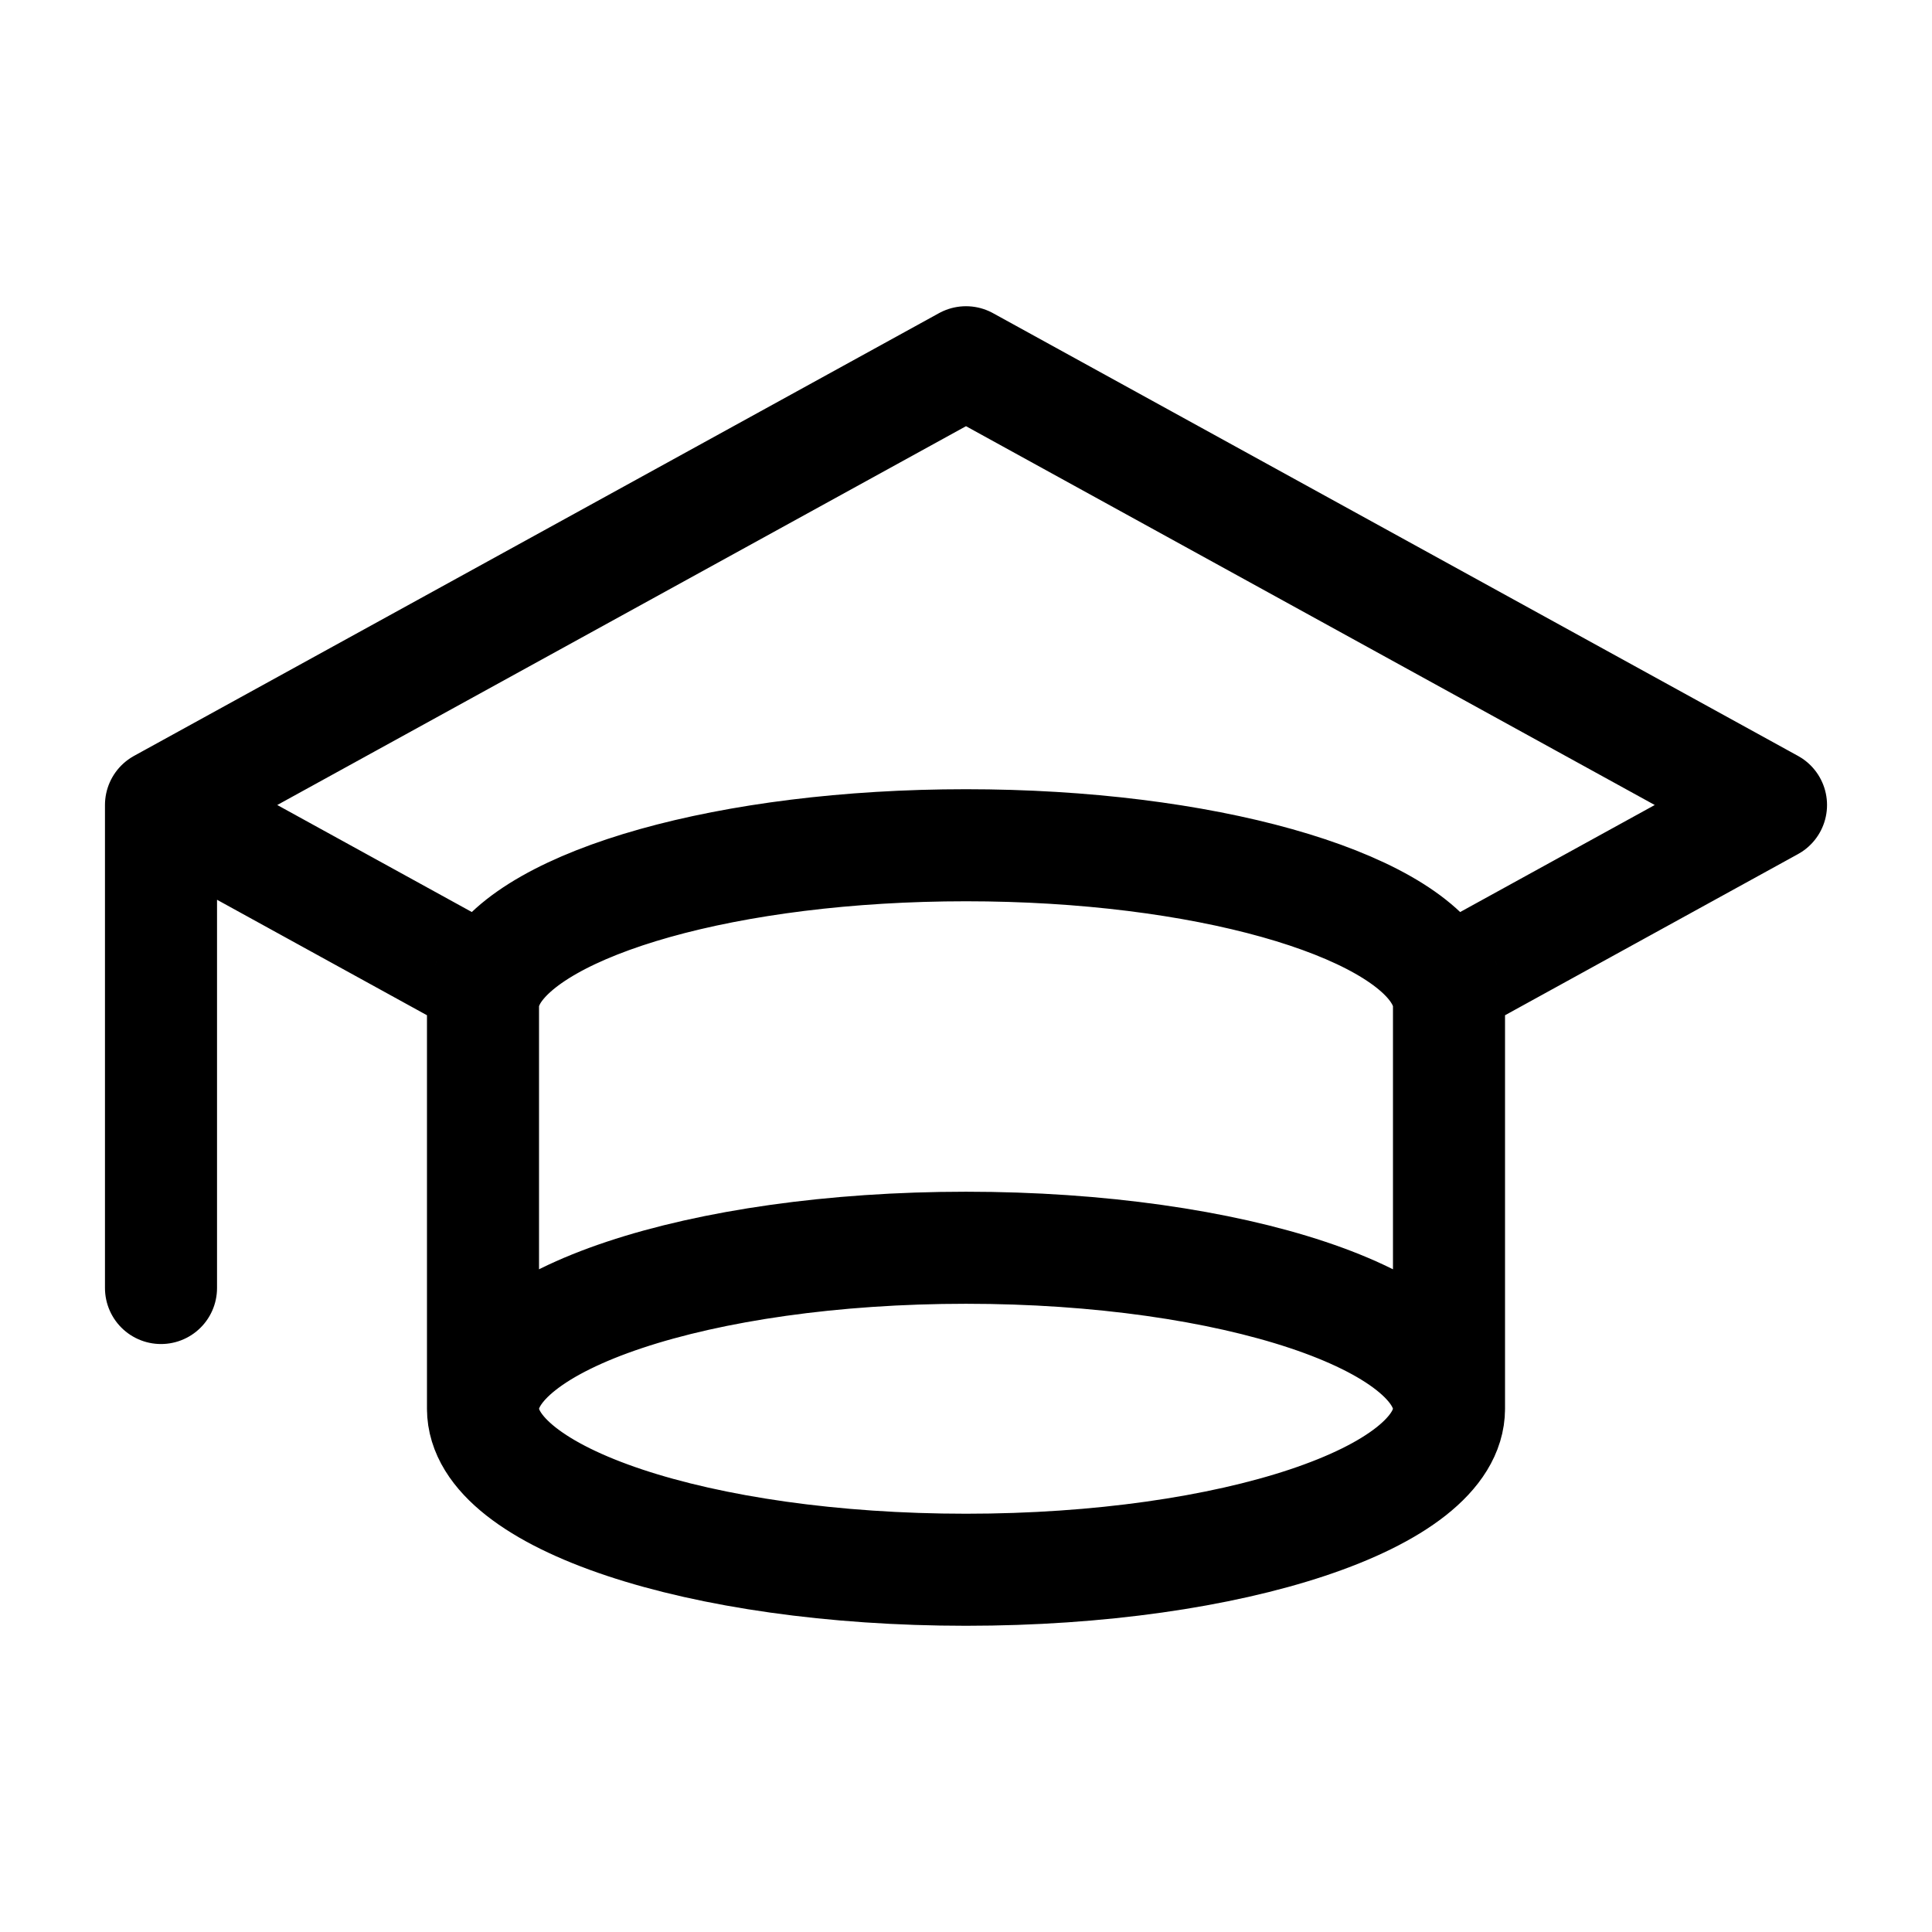 <!DOCTYPE svg PUBLIC "-//W3C//DTD SVG 1.1//EN" "http://www.w3.org/Graphics/SVG/1.1/DTD/svg11.dtd">
<!-- Uploaded to: SVG Repo, www.svgrepo.com, Transformed by: SVG Repo Mixer Tools -->
<svg width="800px" height="800px" viewBox="0 0 24 24" fill="none" xmlns="http://www.w3.org/2000/svg">
<g id="SVGRepo_bgCarrier" stroke-width="0"/>
<g id="SVGRepo_tracerCarrier" stroke-linecap="round" stroke-linejoin="round"/>
<g id="SVGRepo_iconCarrier"> <path d="M2 10L12 4.5L22 10L17.946 12.23M2 10L6.054 12.23M2 10V16M6 17.5V12.5C6 12.408 6.018 12.318 6.054 12.23M6 17.5C6 18.605 8.686 19.5 12 19.5C15.314 19.5 18 18.605 18 17.5M6 17.5C6 16.395 8.686 15.5 12 15.5C15.314 15.5 18 16.395 18 17.5M18 17.5V12.5C18 12.408 17.982 12.318 17.946 12.23M17.946 12.23C17.933 12.199 17.919 12.169 17.902 12.139C17.393 11.207 14.944 10.5 12 10.5C9.056 10.5 6.607 11.207 6.097 12.139C6.081 12.169 6.067 12.199 6.054 12.23" stroke="#000000" stroke-width="1.392" stroke-linecap="round" stroke-linejoin="round"/> </g>
</svg>